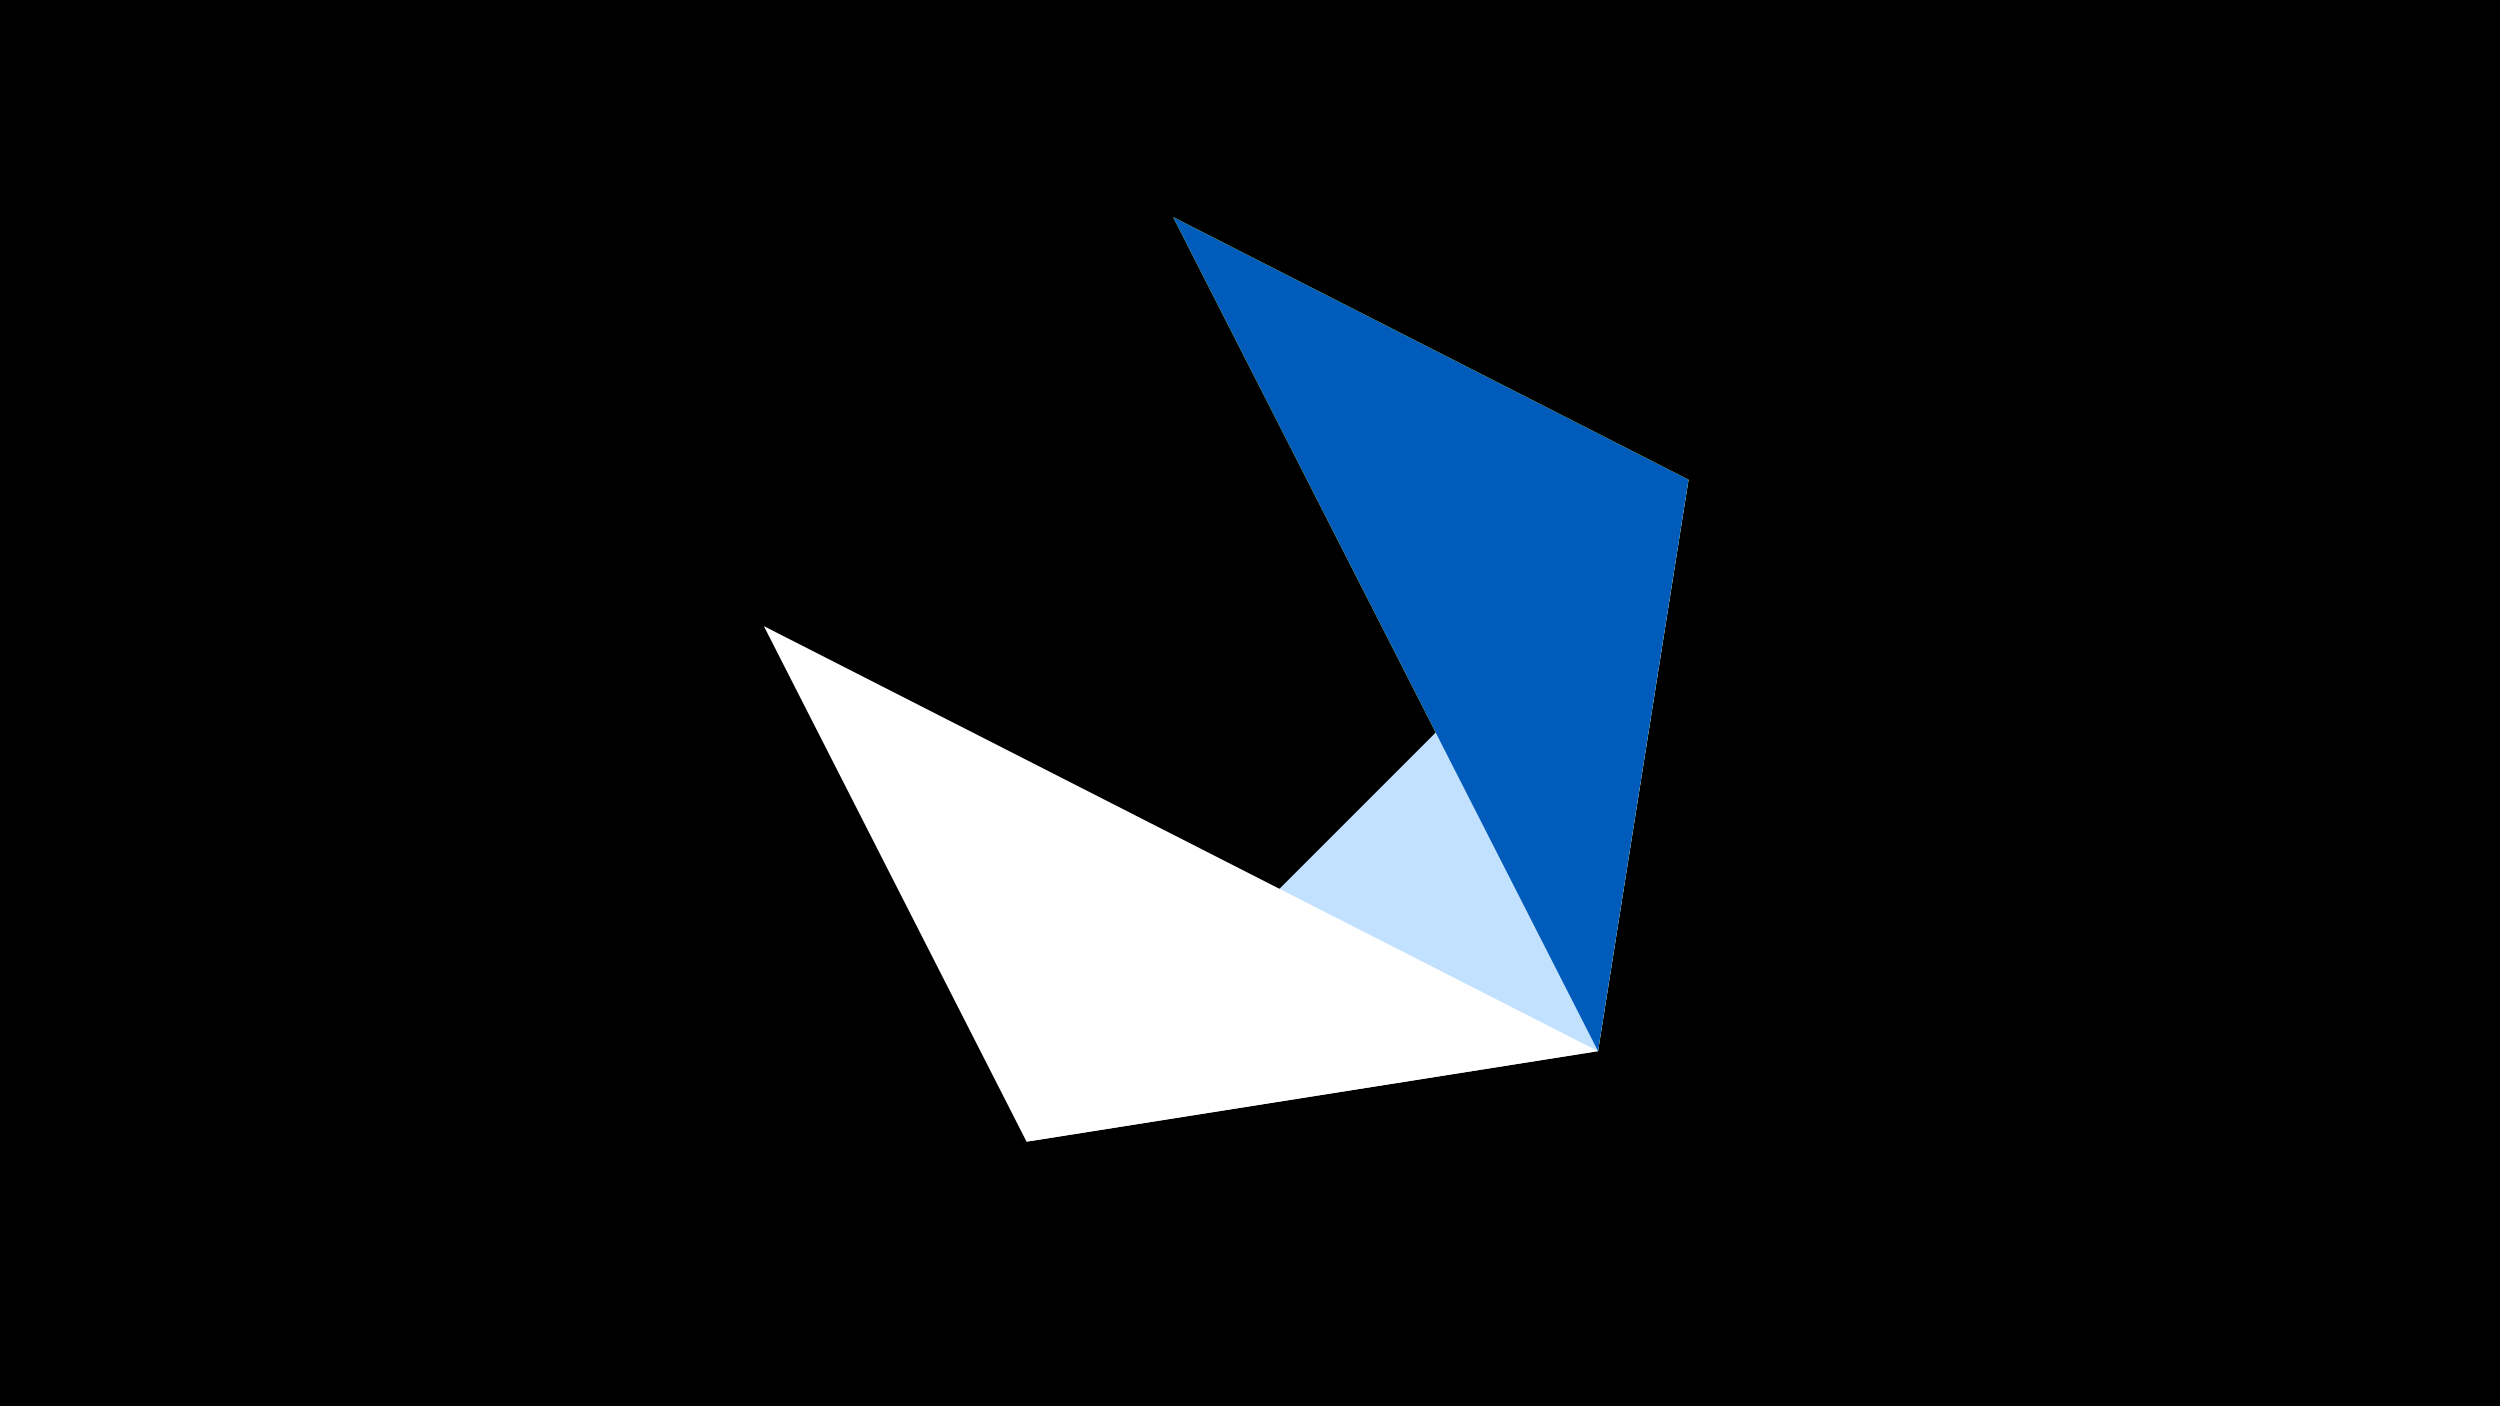 <svg width="1200" height="675" viewBox="-500 -500 1200 675" xmlns="http://www.w3.org/2000/svg"><title>juwel 19523</title><path d="M-500-500h1200v675h-1200z" fill="#000"/><path d="M63.042,-395.841L310.5,-269.755 267.054,4.554 Z" fill="#fff500"/><path d="M310.5,-269.755L267.054,4.554 -7.255,48 Z" fill="#c2e1ff"/><path d="M267.054,4.554L63.042,-395.841 310.5,-269.755 Z" fill="#005bbb"/><path d="M-133.341,-199.458L-7.255,48 267.054,4.554 Z" fill="#fff"/></svg>